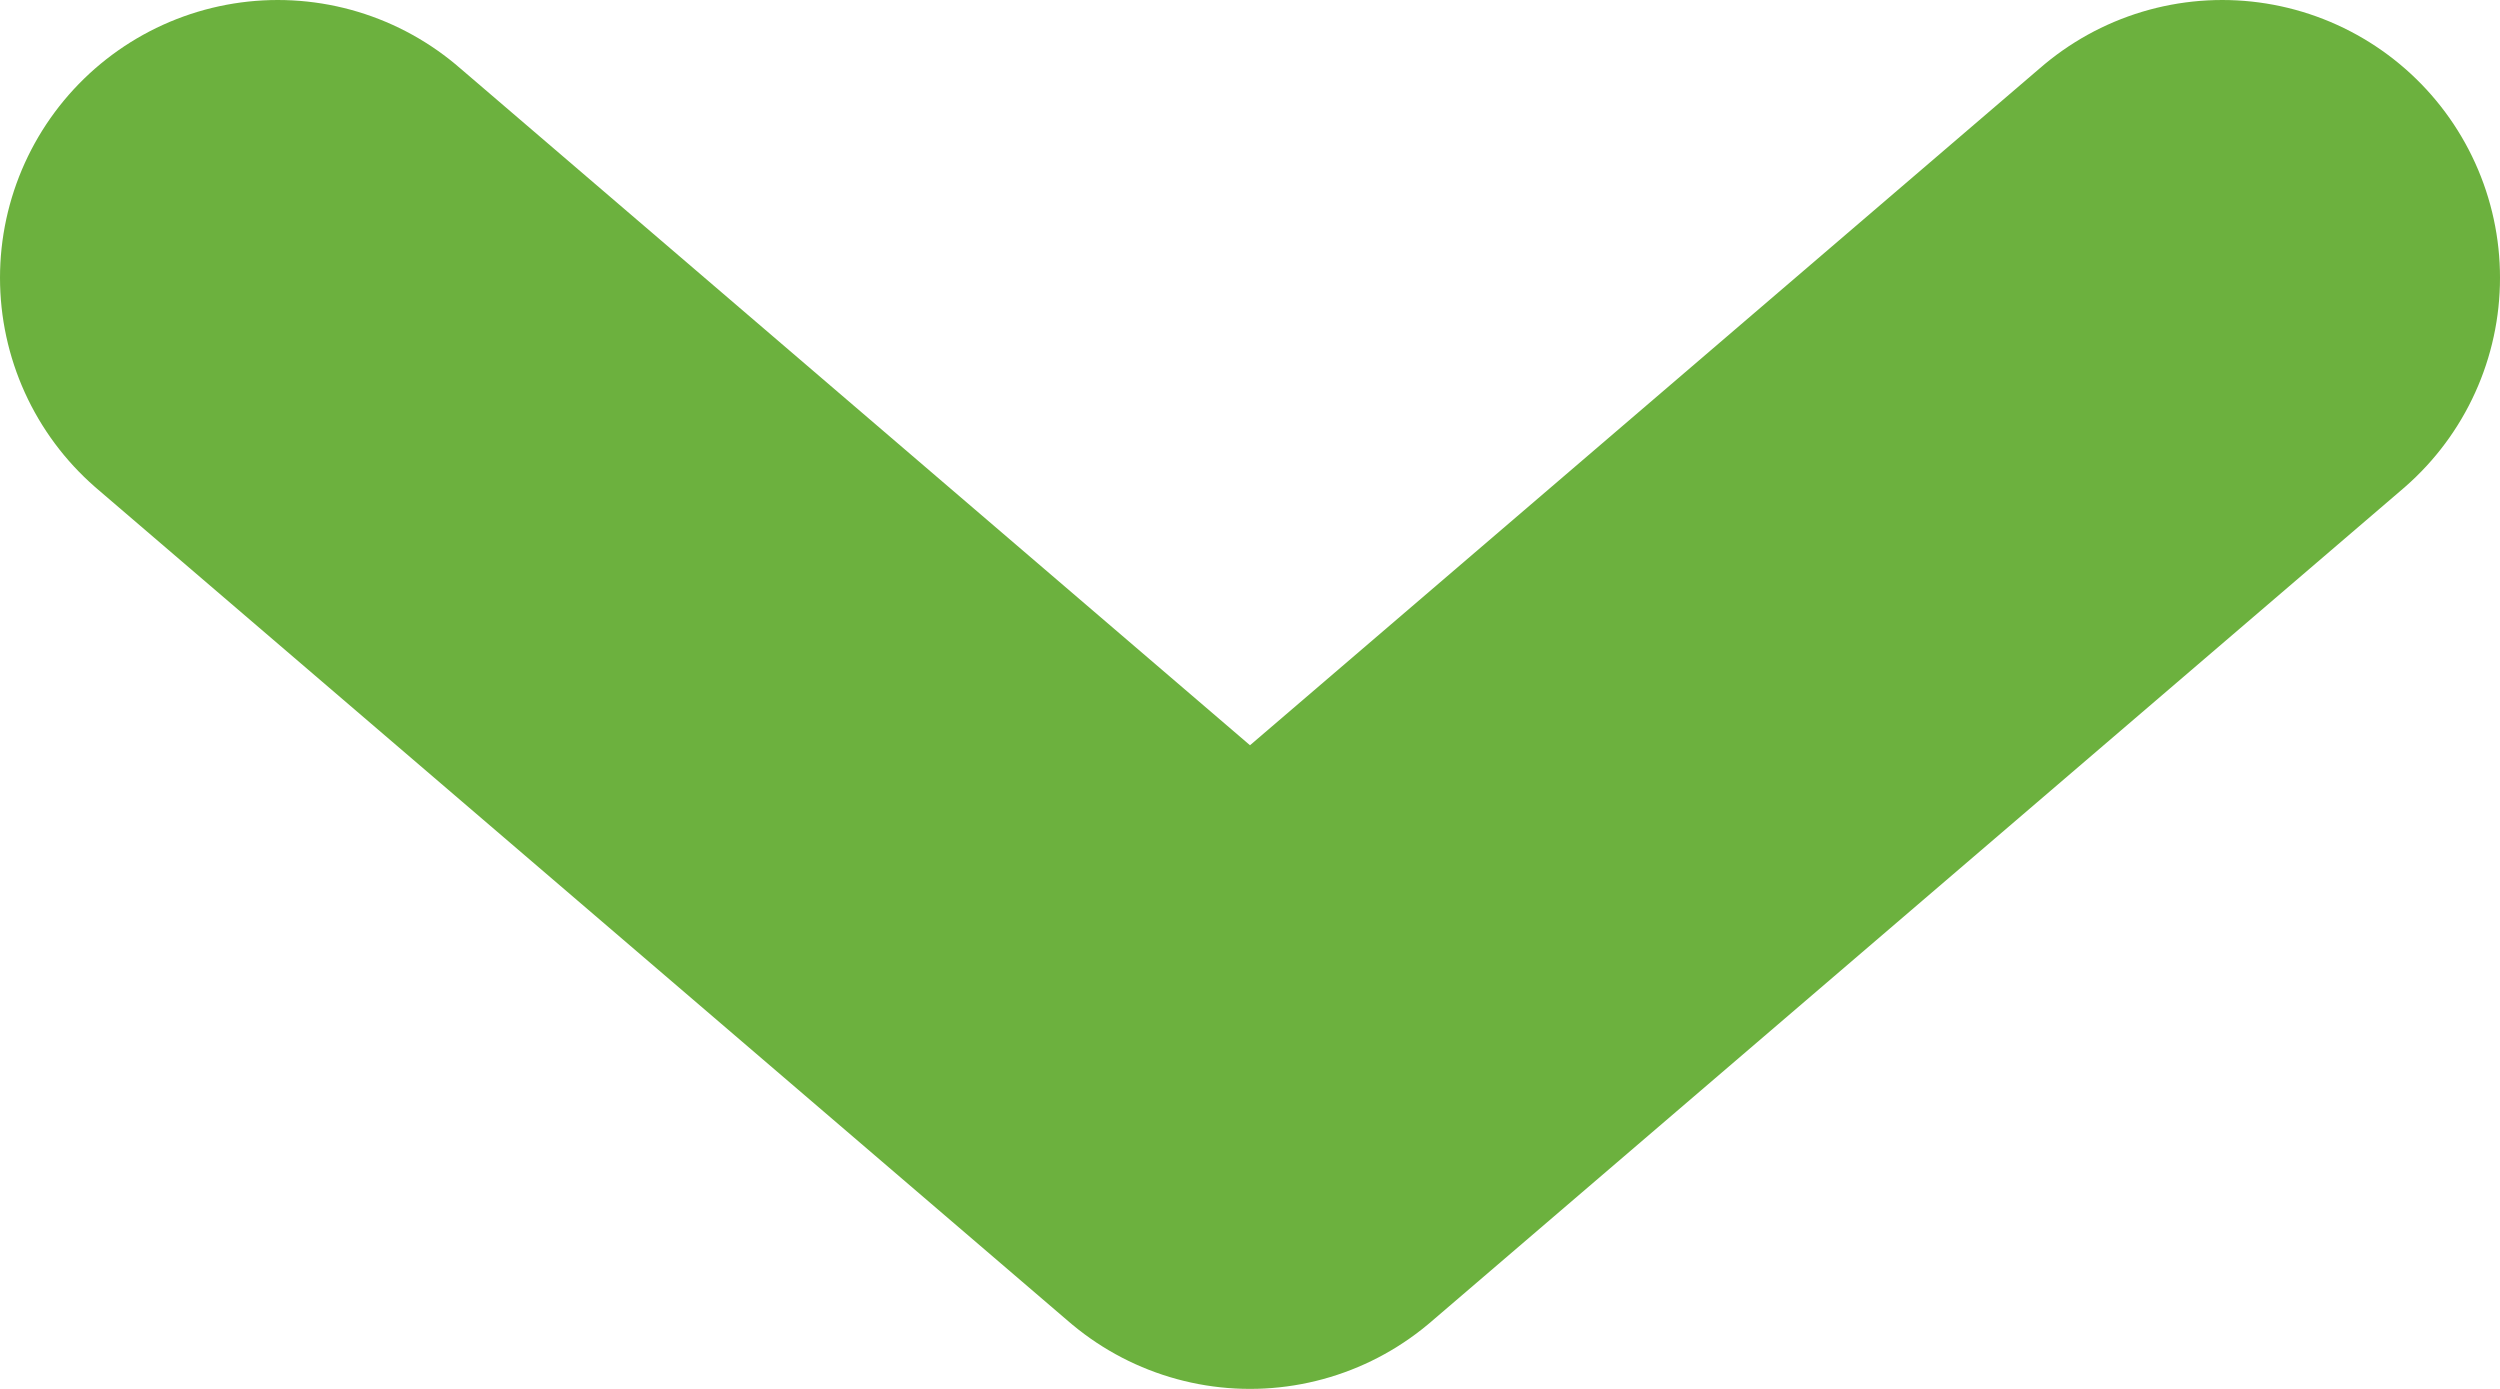 <svg width="9" height="5" viewBox="0 0 9 5" fill="none" xmlns="http://www.w3.org/2000/svg">
<path d="M8 1L4.5 4L1 1" stroke="#6CB13E" stroke-width="2" stroke-miterlimit="16" stroke-linecap="round" stroke-linejoin="round"/>
</svg>
